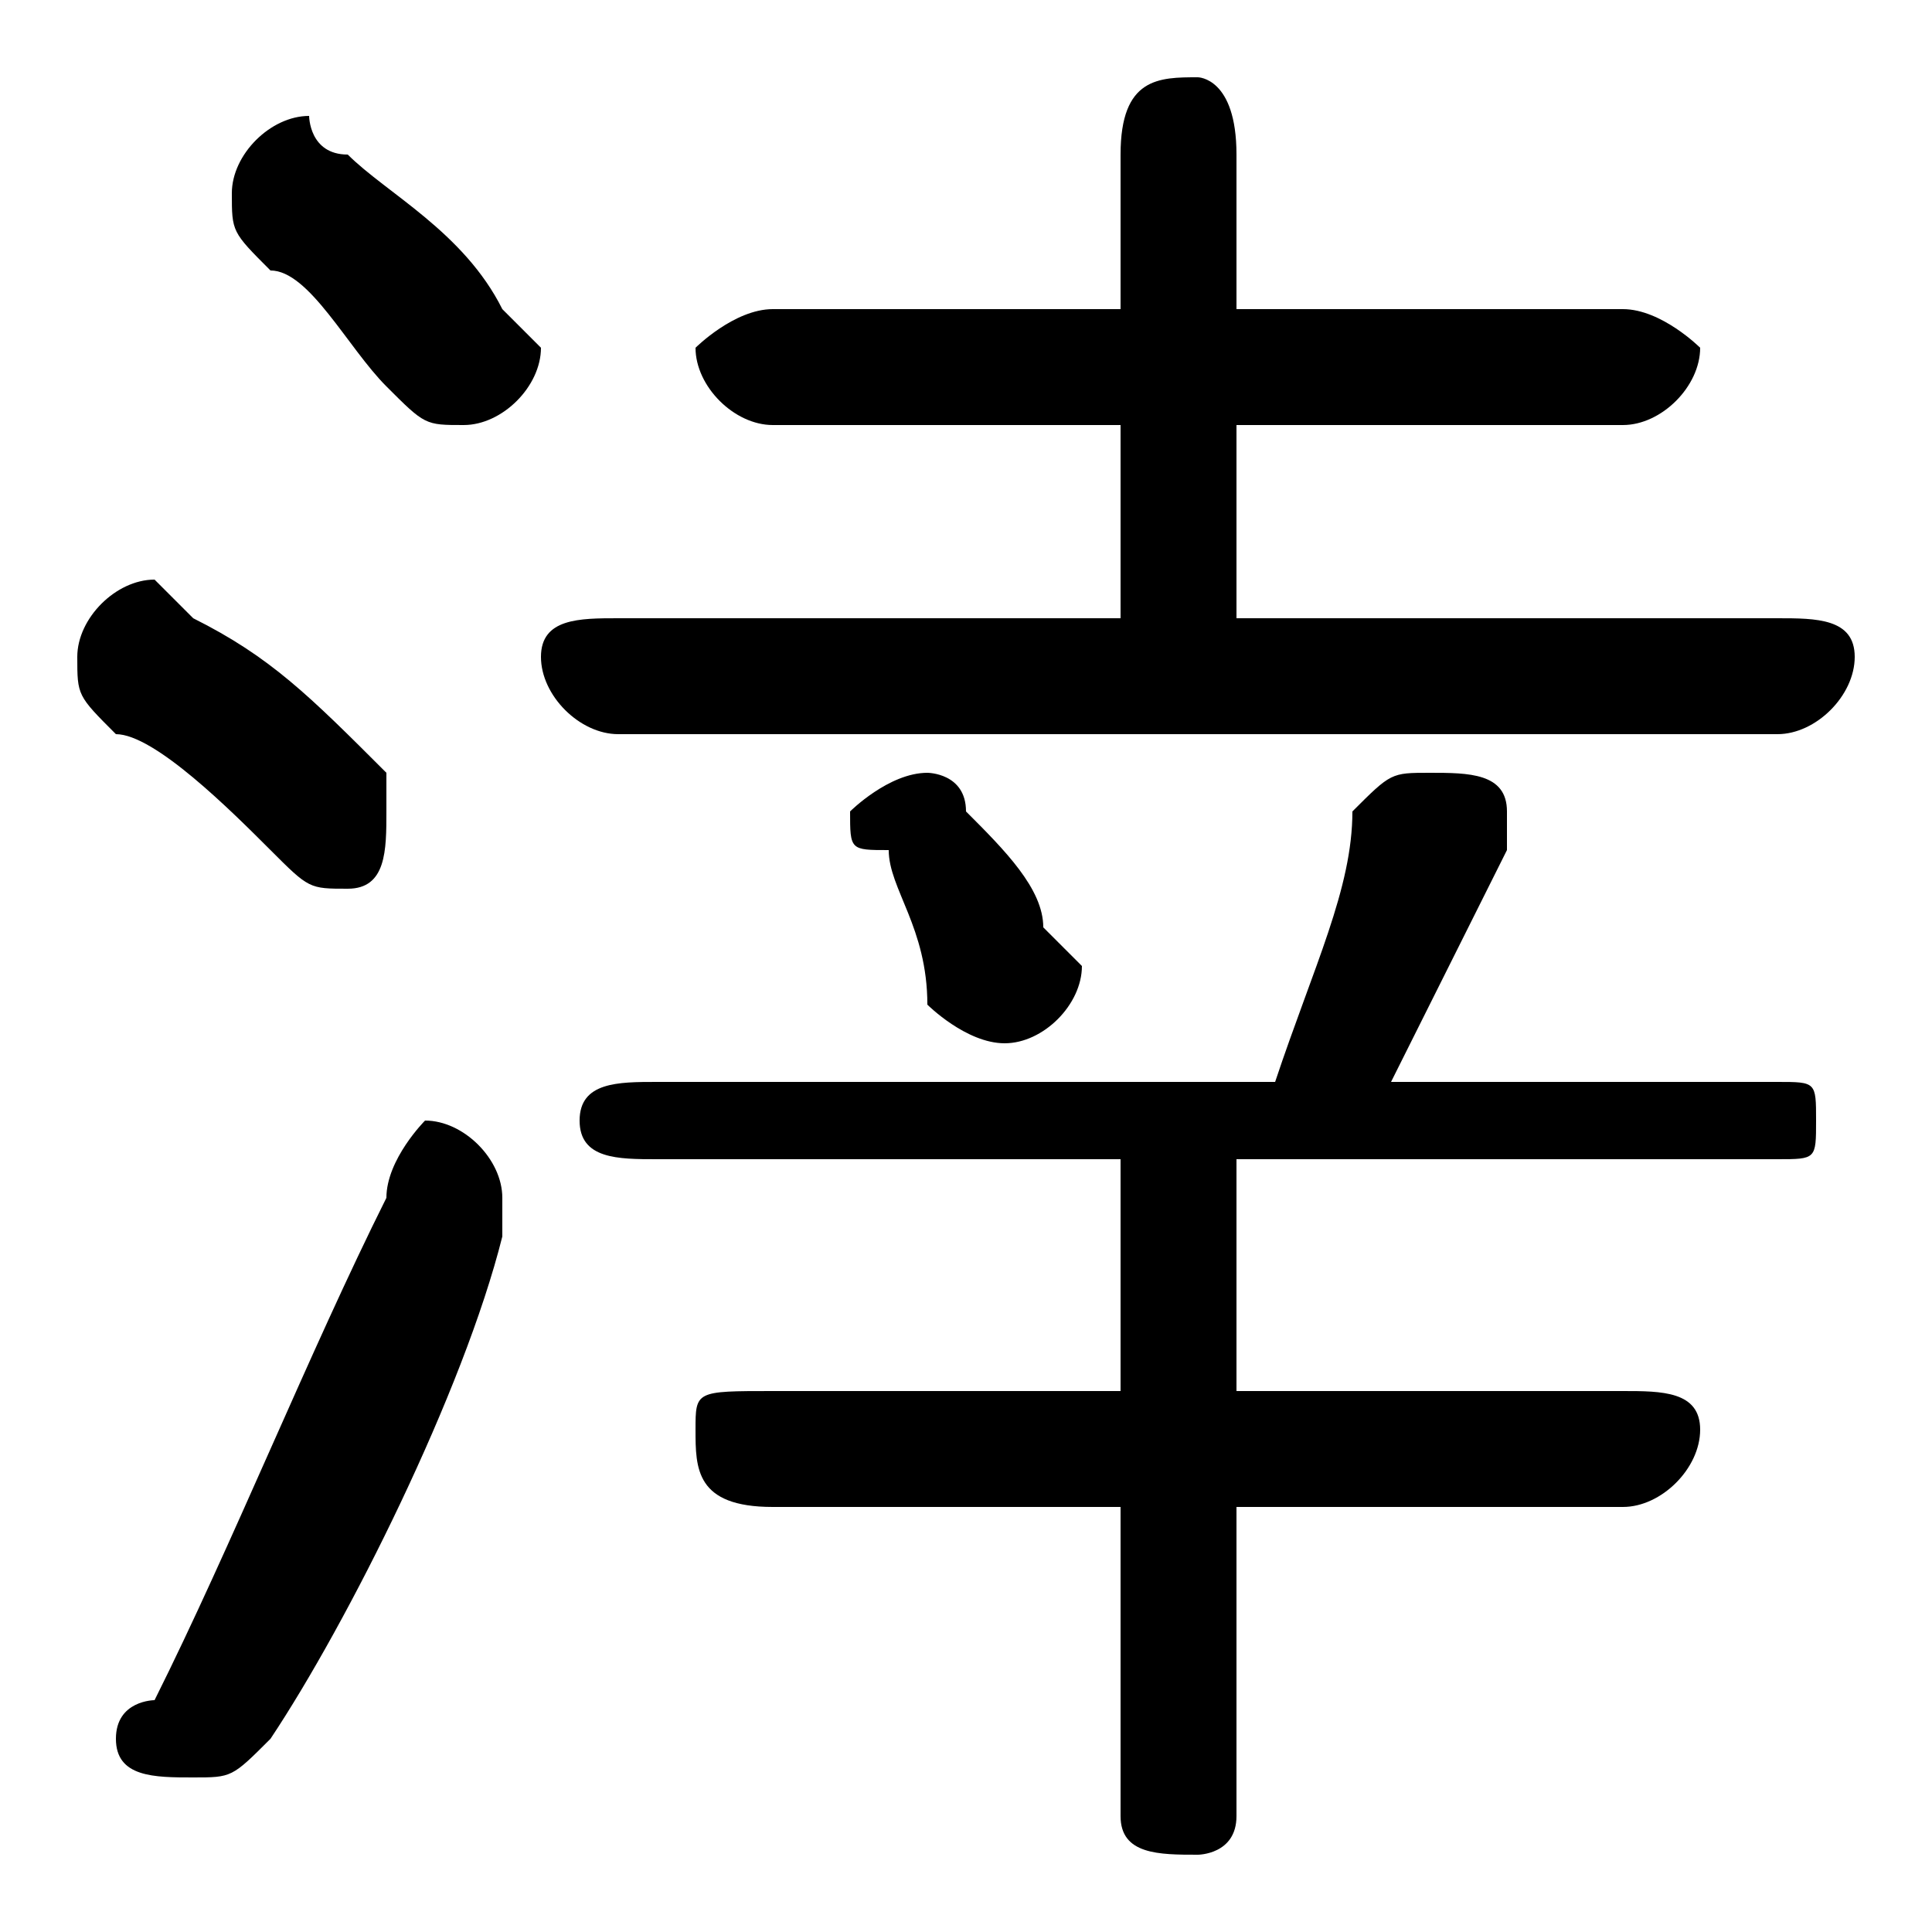 <svg xmlns="http://www.w3.org/2000/svg" viewBox="0 -44.0 50.0 50.0">
    <rect x="0" y="-44.0" width="50.0" height="50.0" fill="#808080" stroke="none"/>
    <g transform="scale(1, -1)">
        <!-- ボディの枠 -->
        <rect x="0" y="-6.0" width="50.0" height="50.0"
            stroke="white" fill="white"/>
        <!-- グリフ座標系の原点 -->
        <circle cx="0" cy="0" r="5" fill="white"/>
        <!-- グリフのアウトライン -->
        <g style="fill:black;stroke:#000000;stroke-width:0;stroke-linecap:round;stroke-linejoin:round;">
        <path d="M 17.0 16.0 C 16.0 16.0 15.0 16.0 15.0 15.0 C 15.0 14.0 16.0 14.0 17.0 14.0 L 29.0 14.0 L 29.0 8.0 L 20.0 8.0 C 18.0 8.0 18.0 8.0 18.0 7.0 C 18.0 6.0 18.0 5.0 20.0 5.0 L 29.0 5.0 L 29.0 -3.0 C 29.0 -4.0 30.0 -4.0 31.0 -4.0 C 31.0 -4.0 32.0 -4.0 32.0 -3.0 L 32.0 5.0 L 42.0 5.0 C 43.0 5.0 44.0 6.0 44.0 7.0 C 44.0 8.0 43.0 8.0 42.0 8.0 L 32.0 8.0 L 32.0 14.0 L 46.0 14.0 C 47.0 14.0 47.0 14.0 47.0 15.0 C 47.0 16.0 47.0 16.0 46.0 16.0 L 36.0 16.0 C 37.0 18.0 38.0 20.0 39.0 22.0 C 39.0 22.0 39.0 22.0 39.0 23.0 C 39.0 24.0 38.0 24.0 37.0 24.0 C 36.0 24.0 36.0 24.0 35.0 23.0 C 35.0 21.0 34.0 19.0 33.0 16.0 Z M 32.0 28.0 L 32.0 33.0 L 42.0 33.0 C 43.0 33.0 44.0 34.0 44.0 35.0 C 44.0 35.0 43.0 36.0 42.0 36.0 L 32.0 36.0 L 32.0 40.0 C 32.0 42.0 31.0 42.0 31.0 42.0 C 30.0 42.0 29.0 42.0 29.0 40.0 L 29.0 36.0 L 20.0 36.0 C 19.0 36.0 18.0 35.0 18.0 35.0 C 18.0 34.0 19.0 33.0 20.0 33.0 L 29.0 33.0 L 29.0 28.0 L 16.0 28.0 C 15.0 28.0 14.0 28.0 14.0 27.0 C 14.0 26.0 15.0 25.0 16.0 25.0 L 46.0 25.0 C 47.0 25.0 48.0 26.0 48.0 27.0 C 48.0 28.0 47.0 28.0 46.0 28.0 Z M 9.0 40.0 C 8.0 40.0 8.0 41.0 8.0 41.0 C 7.0 41.0 6.0 40.0 6.0 39.0 C 6.0 38.0 6.0 38.0 7.0 37.0 C 8.0 37.0 9.0 35.0 10.0 34.0 C 11.0 33.0 11.0 33.0 12.0 33.0 C 13.0 33.0 14.0 34.0 14.0 35.0 C 14.0 35.0 13.0 36.0 13.0 36.0 C 12.0 38.0 10.0 39.0 9.0 40.0 Z M 10.0 13.0 C 8.0 9.0 6.0 4.0 4.0 0.0 C 4.0 0.0 3.0 -0.0 3.0 -1.0 C 3.0 -2.0 4.0 -2.0 5.0 -2.0 C 6.0 -2.0 6.0 -2.0 7.0 -1.0 C 9.0 2.0 12.0 8.0 13.0 12.0 C 13.0 12.0 13.0 13.0 13.0 13.0 C 13.0 14.0 12.0 15.0 11.0 15.0 C 11.0 15.0 10.0 14.0 10.0 13.0 Z M 5.0 28.0 C 5.0 28.0 4.0 29.0 4.0 29.0 C 3.0 29.0 2.0 28.0 2.0 27.0 C 2.0 26.0 2.0 26.0 3.0 25.0 C 4.0 25.0 6.0 23.0 7.0 22.0 C 8.0 21.0 8.0 21.0 9.0 21.0 C 10.0 21.0 10.0 22.0 10.0 23.0 C 10.0 23.0 10.0 24.0 10.0 24.0 C 8.0 26.0 7.0 27.0 5.0 28.0 Z M 25.0 23.0 C 25.0 24.0 24.0 24.0 24.0 24.0 C 23.0 24.0 22.0 23.0 22.0 23.0 C 22.0 22.0 22.0 22.0 23.0 22.0 C 23.0 21.0 24.0 20.0 24.0 18.0 C 24.0 18.0 25.0 17.0 26.0 17.0 C 27.0 17.0 28.0 18.0 28.0 19.0 C 28.0 19.0 27.0 20.0 27.0 20.0 C 27.0 21.0 26.0 22.0 25.0 23.0 Z"/>
    </g>
    </g>
</svg>
